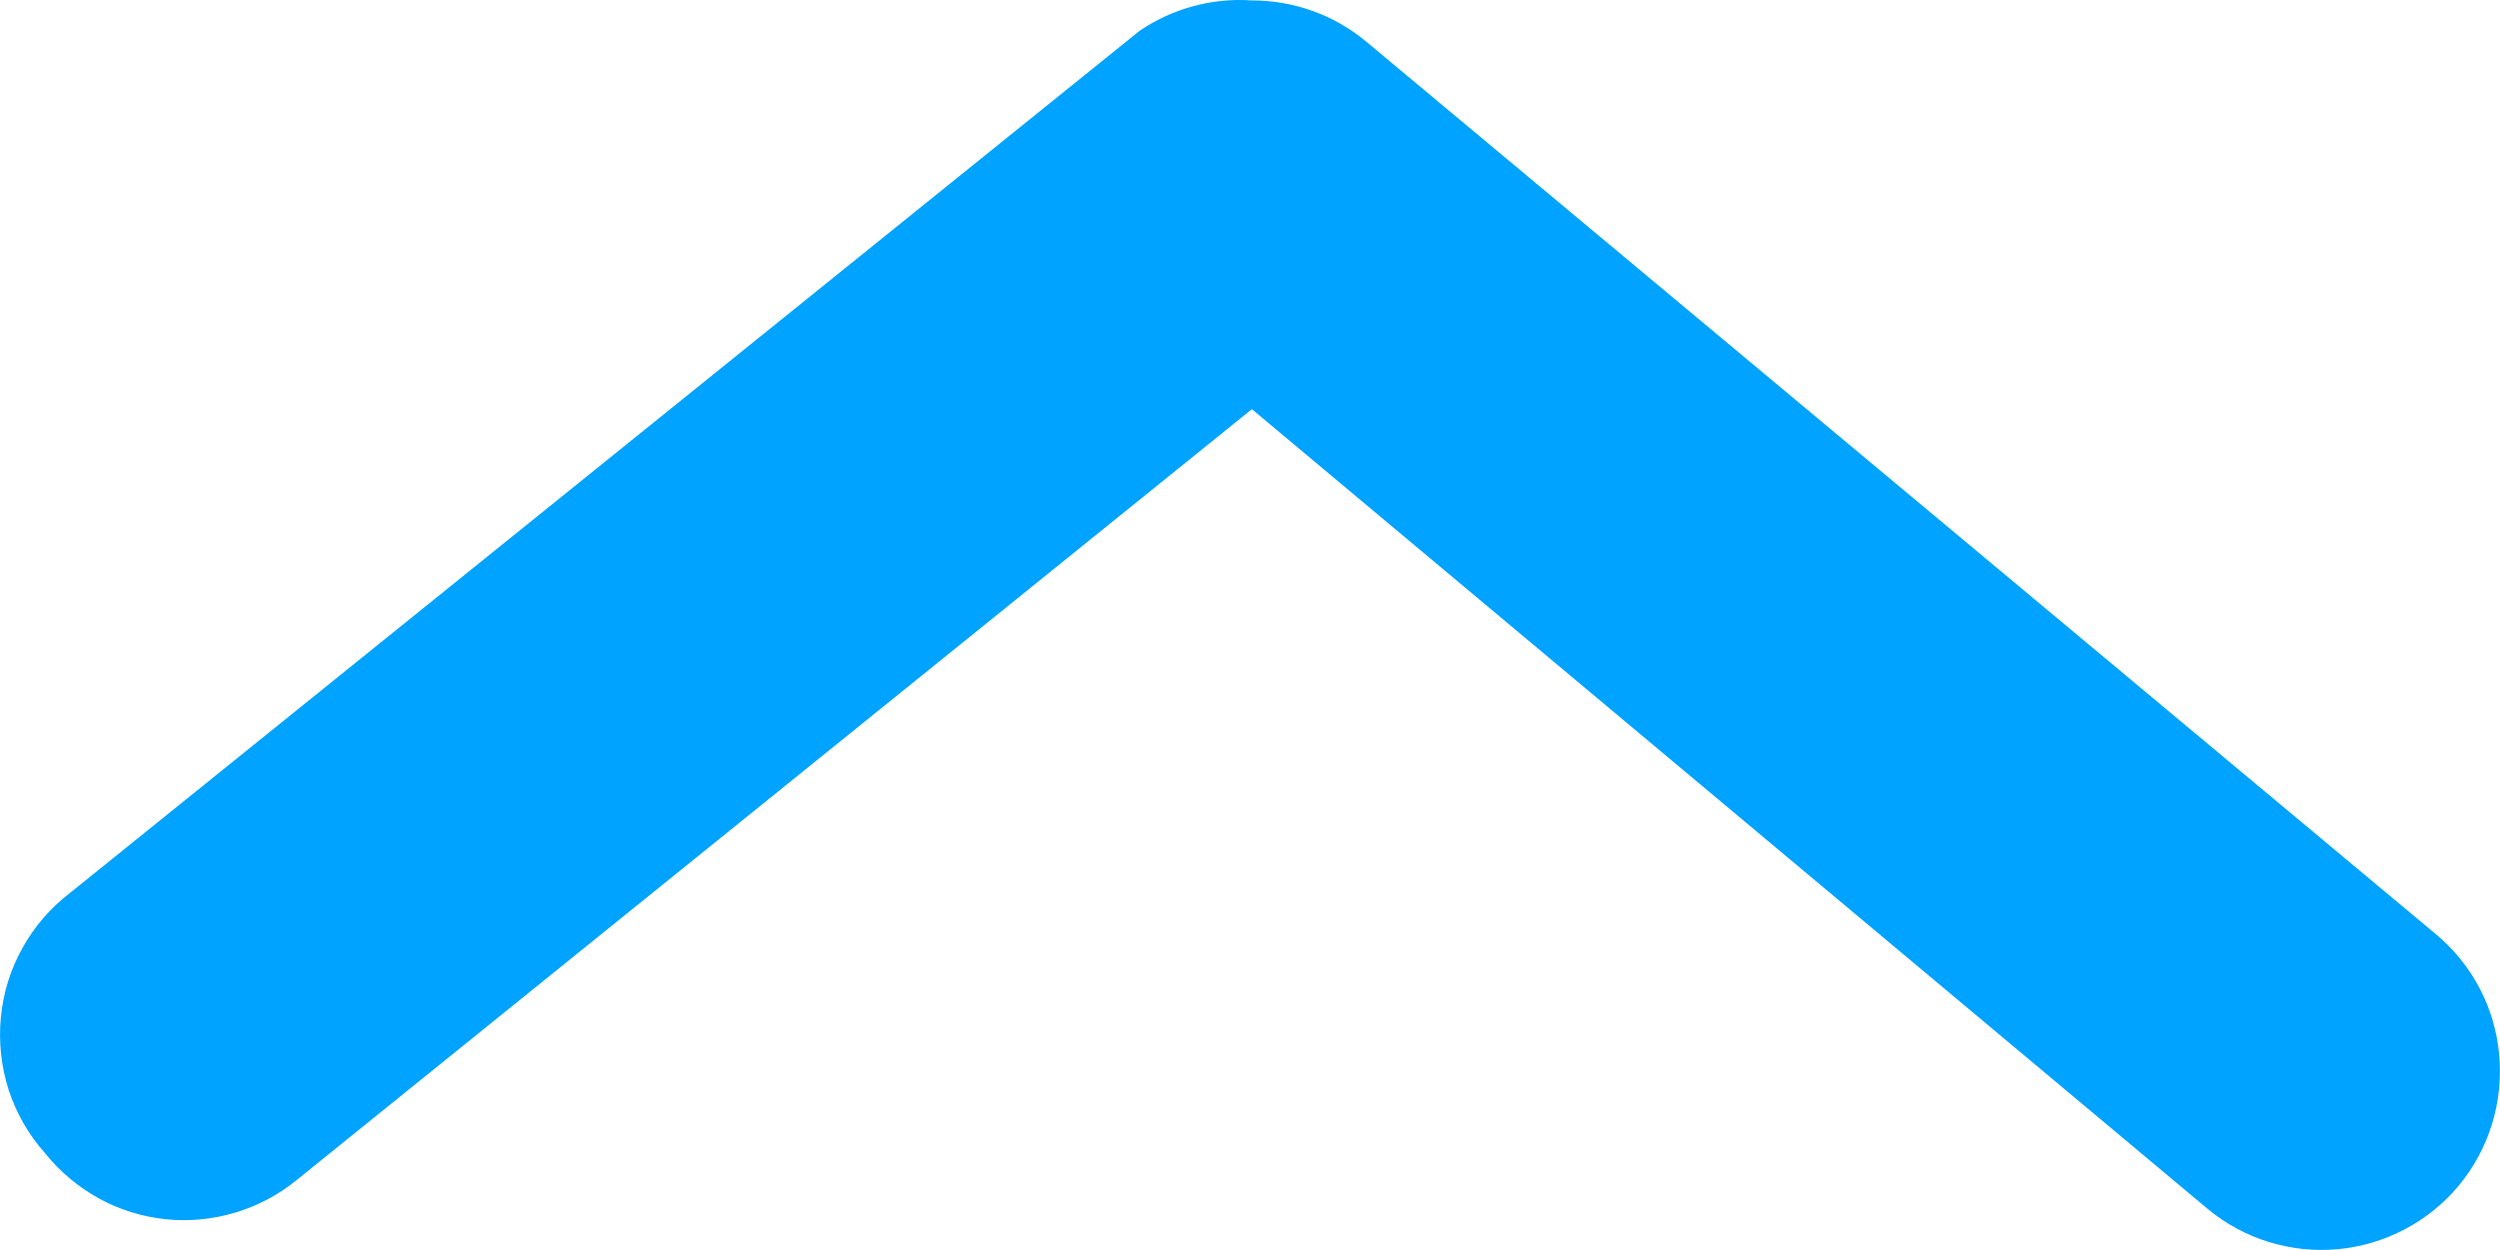 <svg width="12" height="6" viewBox="0 0 12 6" fill="none" xmlns="http://www.w3.org/2000/svg">
<path d="M6.009 0.002C6.209 0.002 6.403 0.071 6.557 0.199L11.691 4.483C11.866 4.628 11.976 4.837 11.996 5.063C12.017 5.29 11.947 5.516 11.802 5.691C11.657 5.865 11.448 5.975 11.222 5.996C10.996 6.017 10.77 5.947 10.596 5.802L6.009 1.964L1.423 5.665C1.336 5.736 1.235 5.789 1.127 5.821C1.019 5.853 0.905 5.864 0.793 5.852C0.681 5.84 0.572 5.806 0.474 5.752C0.375 5.697 0.287 5.624 0.217 5.536C0.138 5.448 0.079 5.345 0.042 5.233C0.006 5.121 -0.007 5.002 0.004 4.885C0.015 4.767 0.05 4.653 0.108 4.55C0.165 4.447 0.243 4.357 0.336 4.286L5.47 0.148C5.629 0.04 5.819 -0.011 6.009 0.002Z" fill="#00A3FF"/>
</svg>
